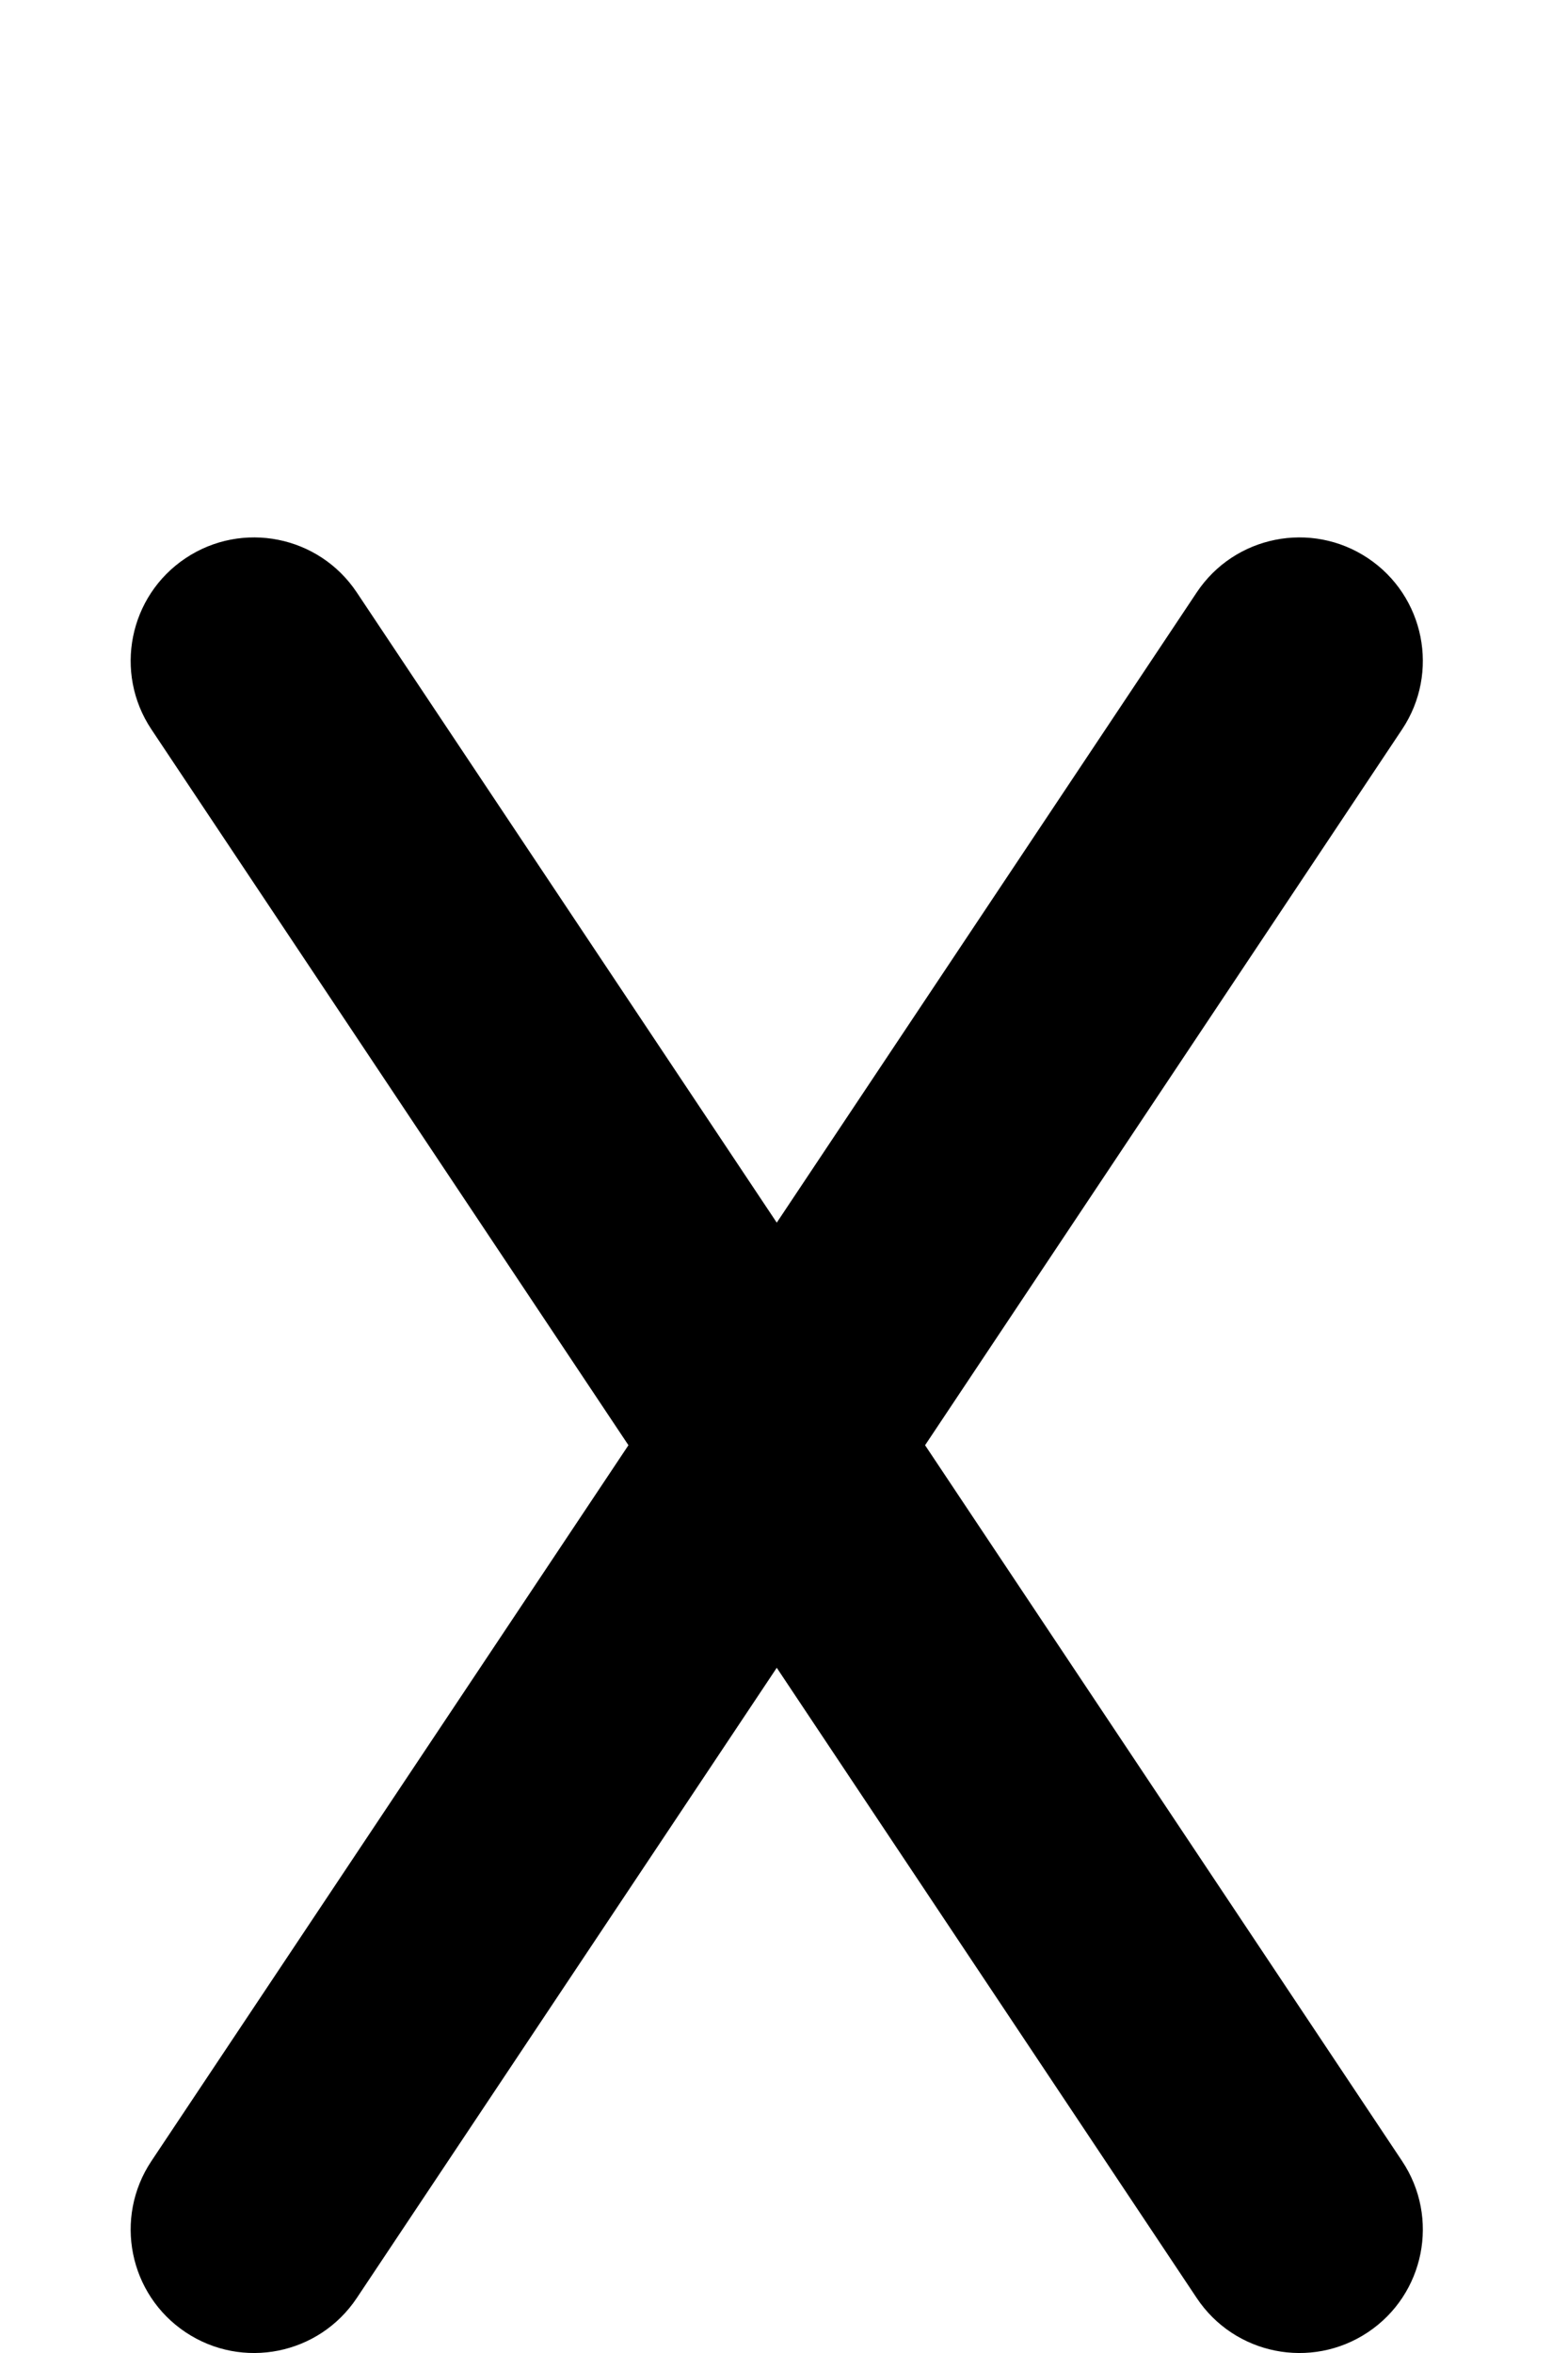 <svg width="108" height="162" viewBox="0 0 108 162" fill="none" xmlns="http://www.w3.org/2000/svg">
<path d="M12.786 38.428C16.692 35.825 21.969 36.88 24.573 40.786L53.501 84.177L82.428 40.786C85.032 36.88 90.31 35.825 94.216 38.428C98.122 41.032 99.177 46.31 96.573 50.216L63.717 99.501L96.573 148.786C99.177 152.692 98.122 157.969 94.216 160.573C90.31 163.177 85.032 162.122 82.428 158.216L53.501 114.824L24.573 158.216C21.969 162.122 16.692 163.177 12.786 160.573C8.88 157.969 7.824 152.692 10.428 148.786L43.285 99.501L10.428 50.216C7.824 46.31 8.88 41.032 12.786 38.428Z" fill="black"/>
</svg>